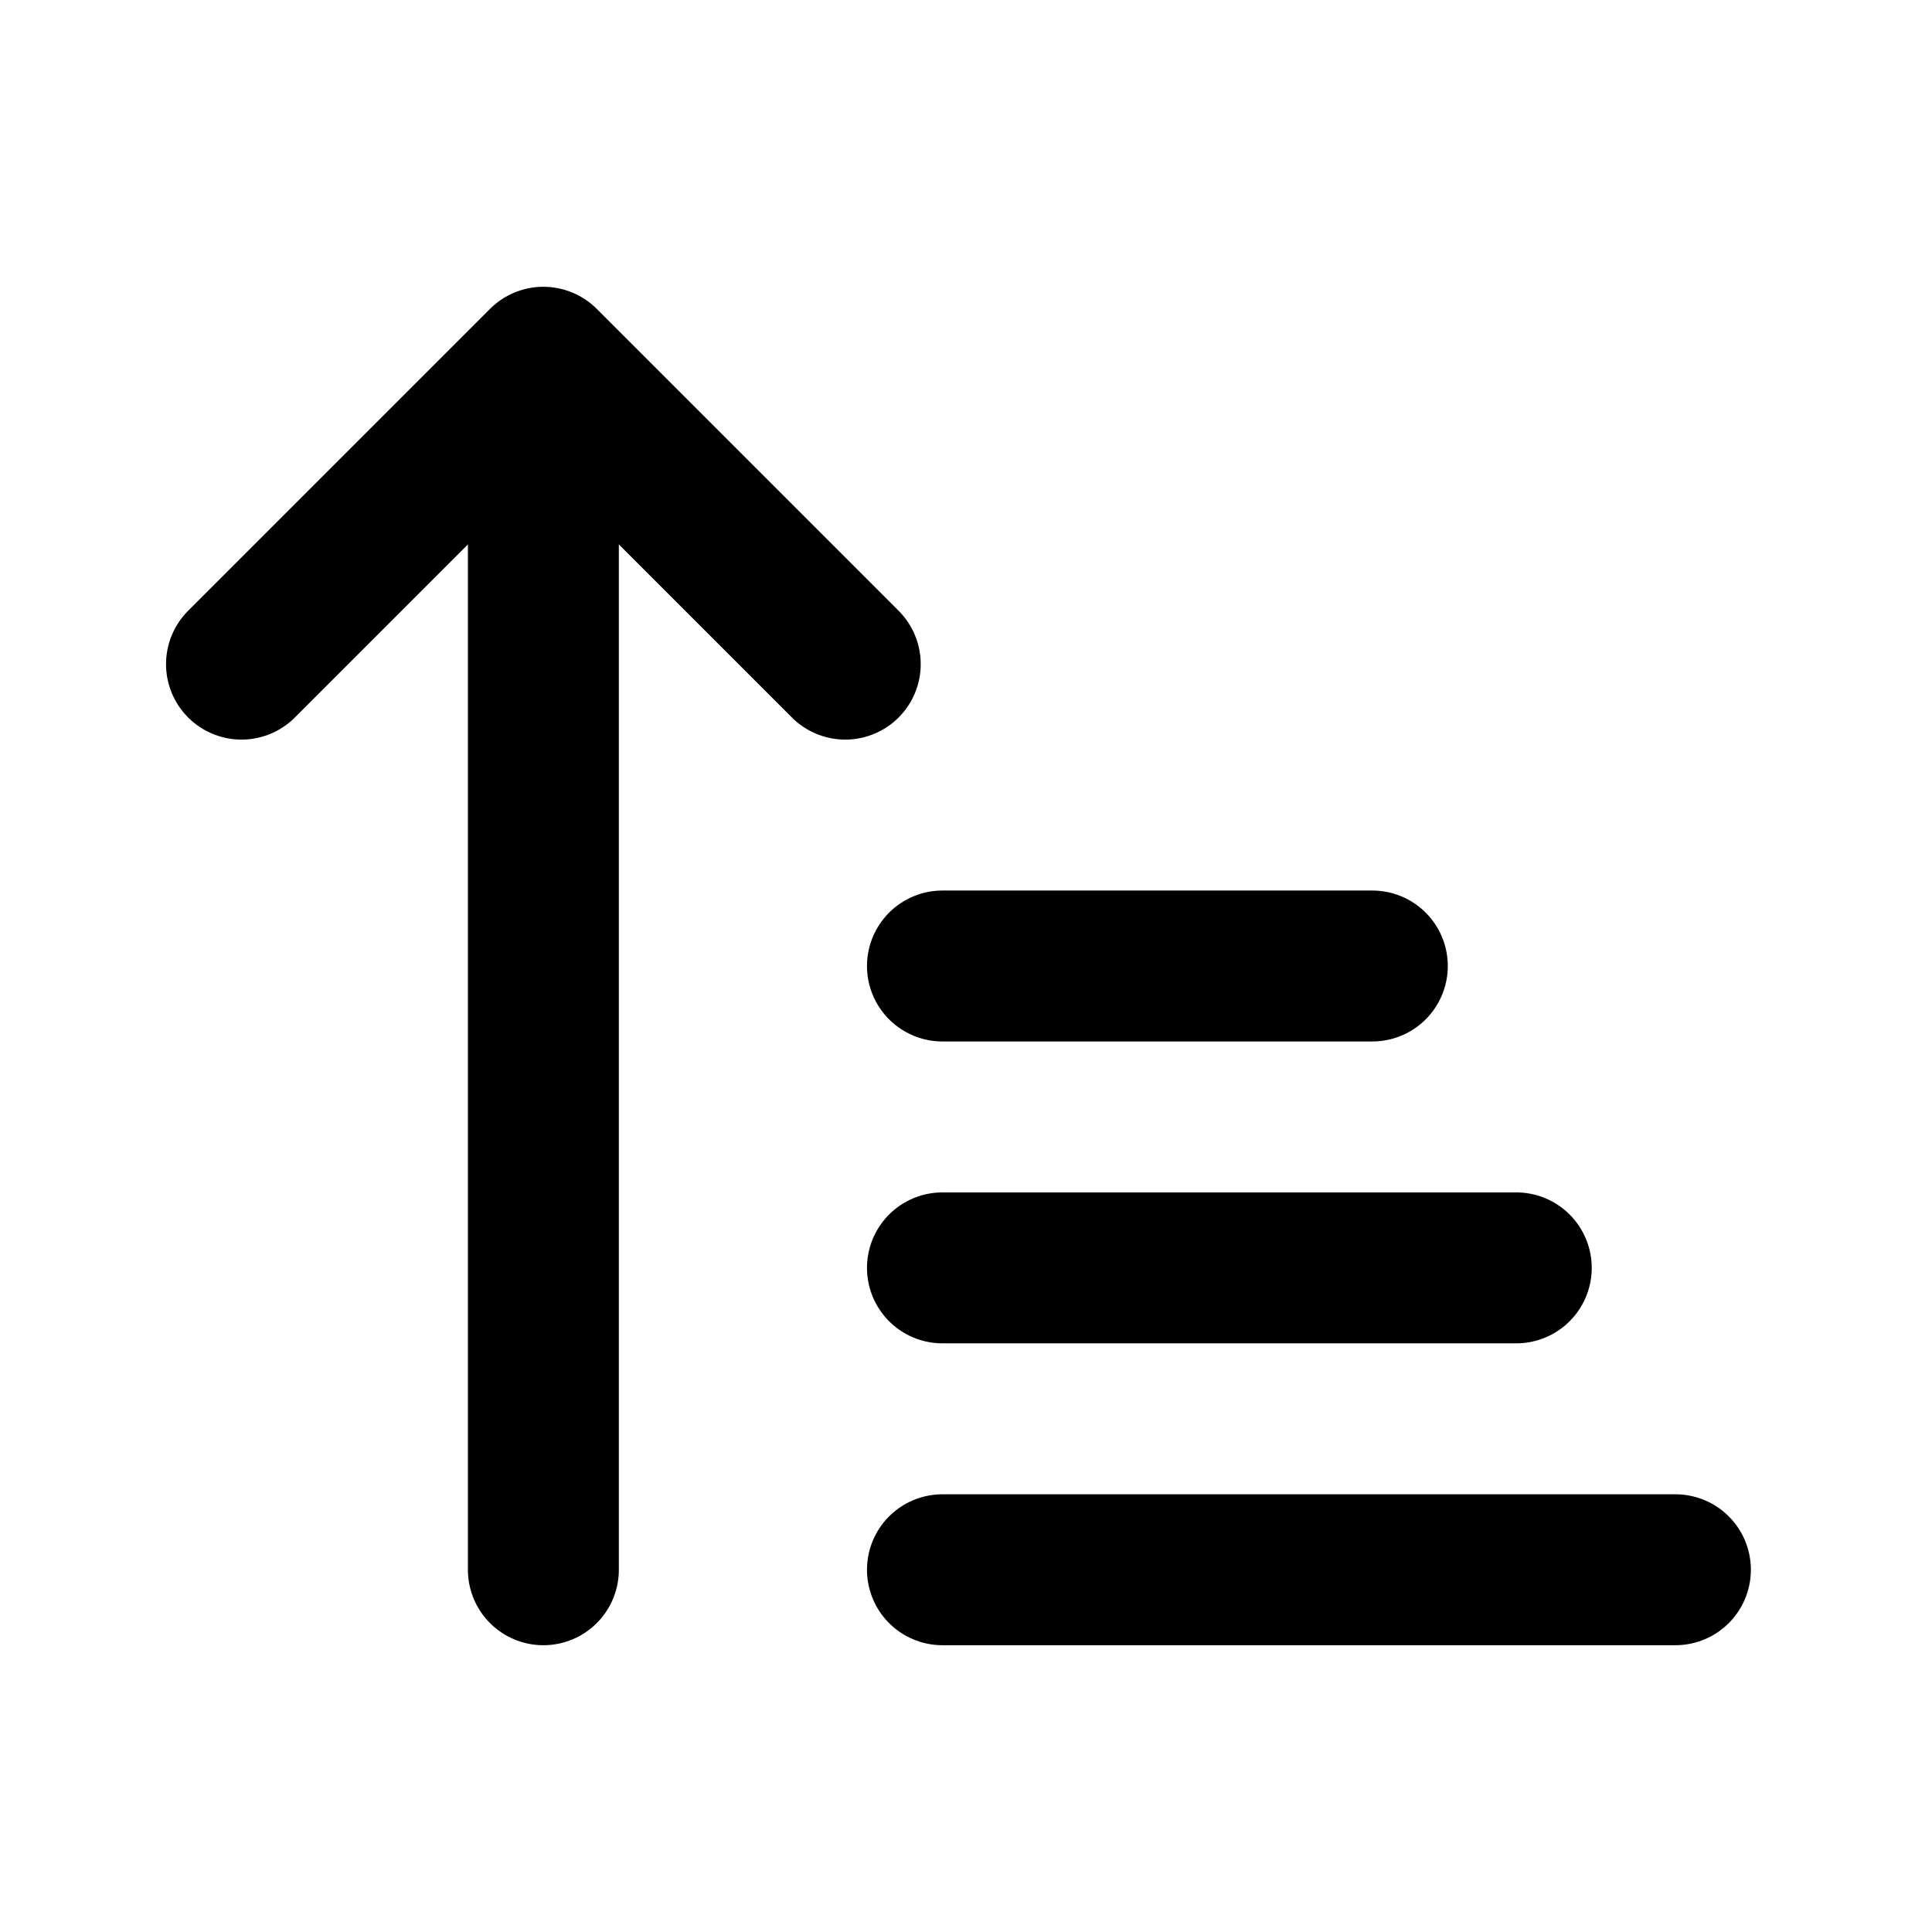 <svg width="16" height="16" viewBox="0 0 16 16" fill="none" xmlns="http://www.w3.org/2000/svg">
<path d="M4.5 13L4.5 4.25" stroke="currentColor" stroke-width="1.25" stroke-linecap="round" stroke-linejoin="round"/>
<path d="M2 5.5L4.5 3L7 5.5" stroke="currentColor" stroke-width="1.25" stroke-linecap="round" stroke-linejoin="round"/>
<path d="M7.805 8H11.365" stroke="currentColor" stroke-width="1.25" stroke-linecap="round"/>
<path d="M7.805 10.5H12.557" stroke="currentColor" stroke-width="1.25" stroke-linecap="round"/>
<path d="M7.805 13H13.875" stroke="currentColor" stroke-width="1.25" stroke-linecap="round"/>
</svg>
